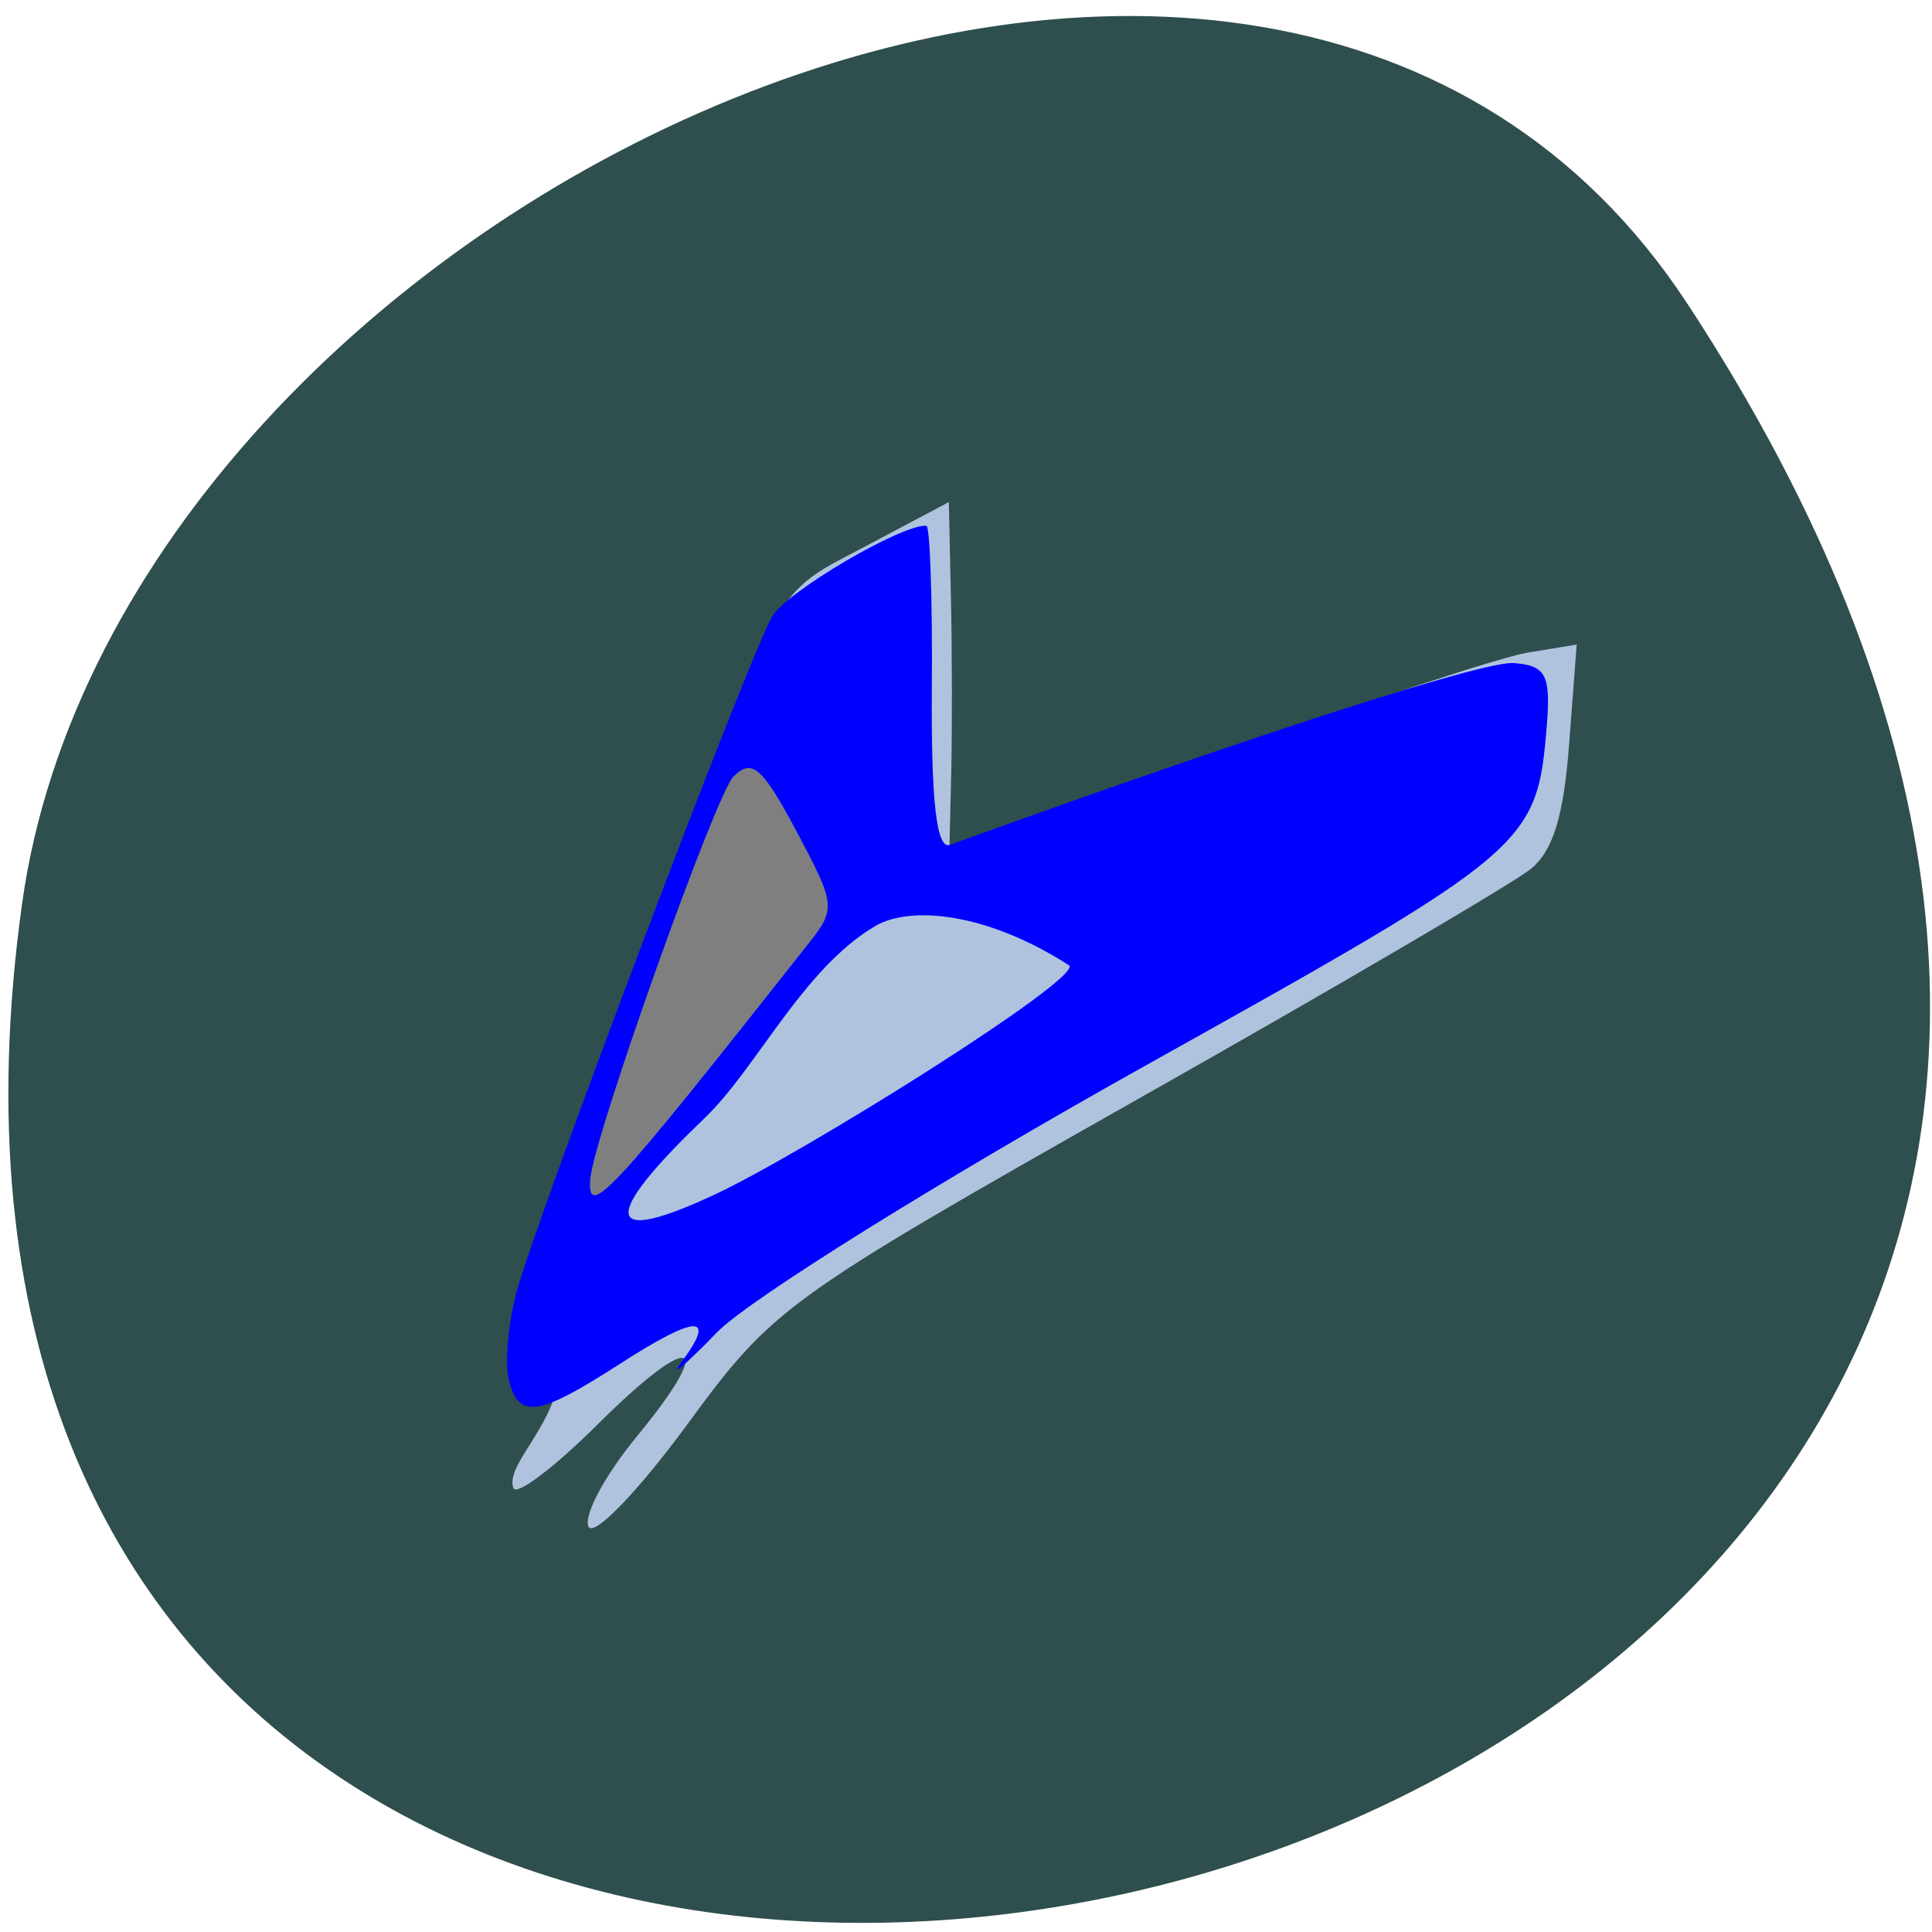 <svg xmlns="http://www.w3.org/2000/svg" viewBox="0 0 32 32"><path d="m 223.16 40.5 c 145.19 221.56 -251.34 307.28 -219.75 79.38 c 12.875 -92.97 164.22 -164.16 219.75 -79.37" transform="scale(0.125)" fill="#2f4e4e" stroke="#2f4e4e"/><path d="m 9.746 25.285 c -0.082 -0.188 0.277 -0.855 0.801 -1.492 c 1.34 -1.629 0.926 -1.766 -0.637 -0.211 c -0.723 0.719 -1.355 1.199 -1.406 1.066 c -0.137 -0.367 0.621 -0.973 0.75 -1.797 c 0.184 -1.188 -0.117 -2.82 0.598 -4.82 c 3.059 -8.543 2.84 -8.109 4.434 -8.957 l 1.43 -0.758 l 0.035 1.621 c 0.02 0.895 0.02 2.195 0.004 2.895 l -0.031 1.266 l 4.391 -1.578 c 2.41 -0.871 4.75 -1.641 5.191 -1.711 l 0.809 -0.133 l -0.125 1.645 c -0.09 1.195 -0.266 1.766 -0.629 2.066 c -0.277 0.23 -3.207 1.949 -6.512 3.816 c -5.871 3.324 -6.04 3.445 -7.477 5.406 c -0.813 1.105 -1.543 1.859 -1.625 1.676" fill="#b0c3de"/><path d="m 8.426 22.848 c -0.066 -0.254 -0.012 -0.887 0.117 -1.402 c 0.285 -1.121 3.84 -10.527 4.246 -11.234 c 0.23 -0.406 2.152 -1.535 2.555 -1.504 c 0.059 0.004 0.102 1.223 0.09 2.707 c -0.012 1.871 0.078 2.66 0.301 2.578 c 5.02 -1.816 8.855 -3.055 9.34 -3.01 c 0.527 0.039 0.609 0.195 0.547 1.01 c -0.164 2.01 -0.246 2.082 -6.629 5.645 c -3.379 1.887 -6.578 3.879 -7.113 4.426 c -0.535 0.551 -0.801 0.777 -0.598 0.504 c 0.602 -0.809 0.262 -0.801 -1.016 0.023 c -1.359 0.875 -1.672 0.918 -1.84 0.262 m 9.277 -6.867 c -1.391 -0.891 -2.641 -0.98 -3.207 -0.648 c -1.211 0.719 -1.957 2.352 -2.832 3.188 c -1.5 1.434 -1.887 2.215 0.145 1.273 c 1.473 -0.68 6.18 -3.629 5.895 -3.813" fill="#00f"/><path d="m 9.777 19.527 c 0.059 -0.711 2.074 -6.367 2.371 -6.664 c 0.309 -0.305 0.473 -0.164 1.043 0.902 c 0.652 1.227 0.66 1.285 0.191 1.875 c -3.289 4.172 -3.66 4.574 -3.605 3.887" fill="#7f7f7f"/></svg>